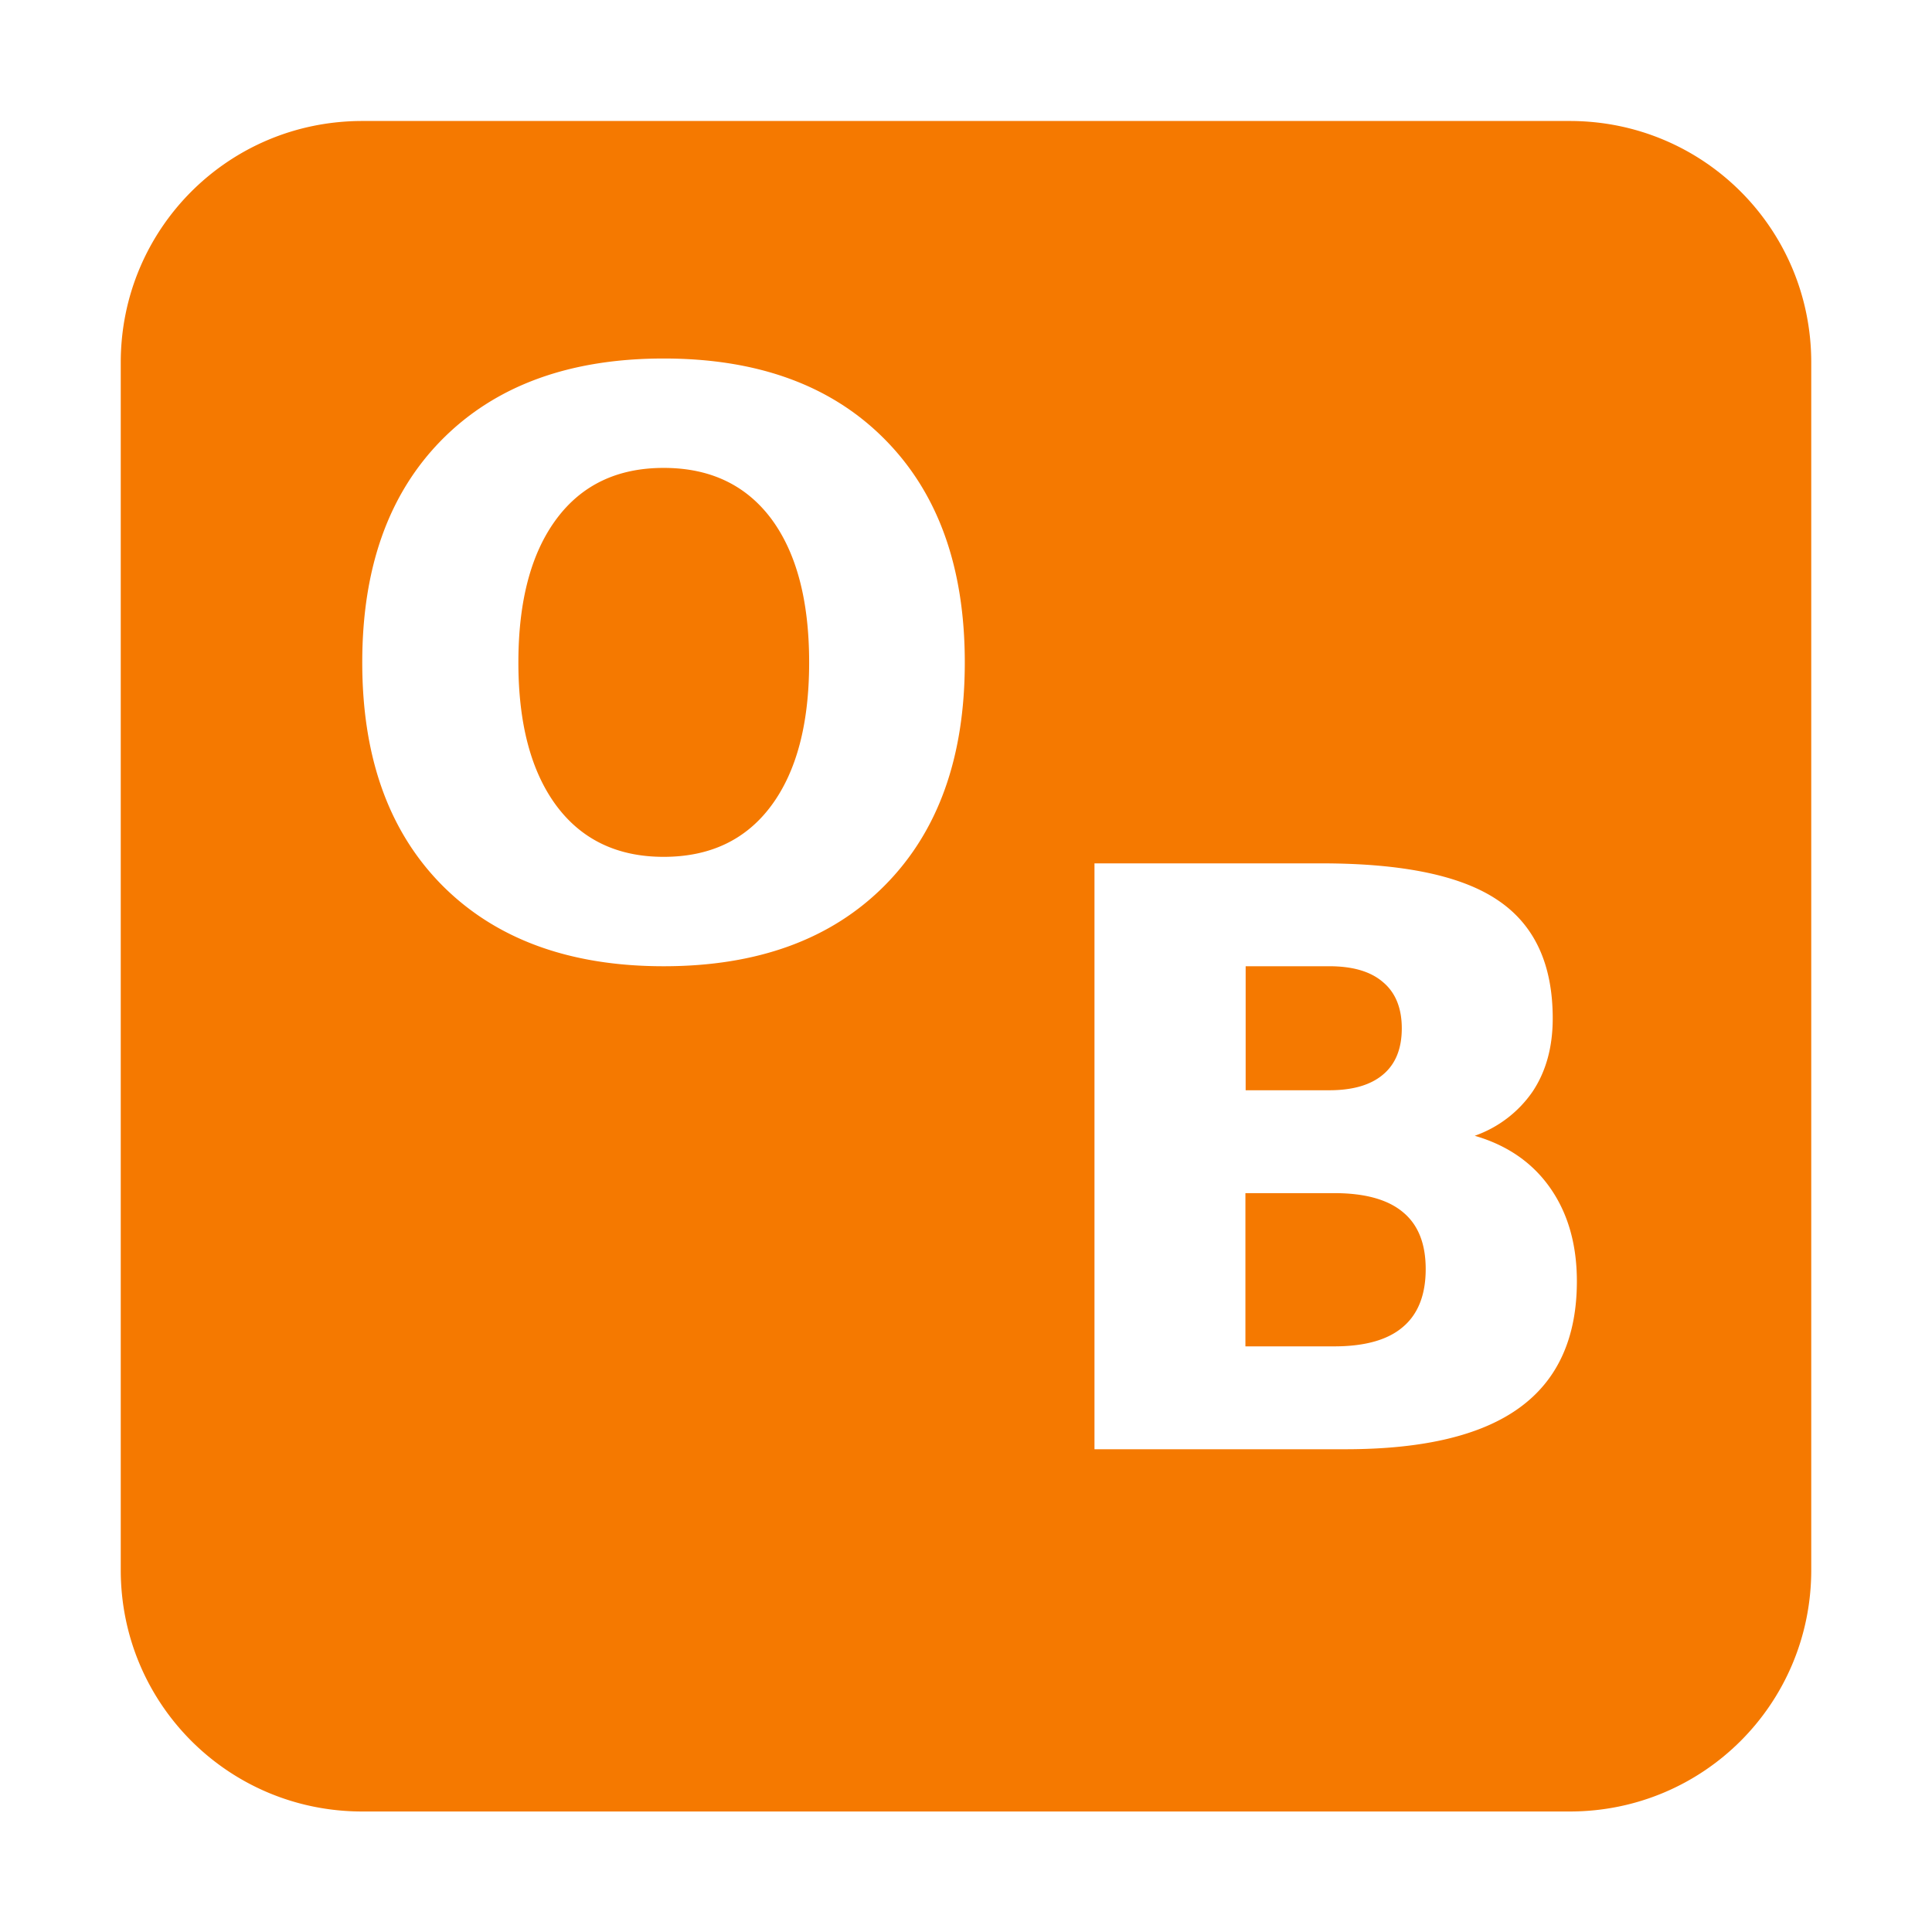 <svg xmlns="http://www.w3.org/2000/svg" width="16" height="16"><defs><style id="current-color-scheme" type="text/css">.ColorScheme-Text{color:#f57900;}.ColorScheme-Highlight{color:#5294e2;}</style></defs><defs><style id="current-color-scheme" type="text/css"></style></defs><path d="M3 1.002c-1.108 0-2 .892-2 2v10c0 1.108.892 2 2 2h10c1.108 0 2-.892 2-2v-10c0-1.108-.892-2-2-2zm2.496 1.967c.78 0 1.39.223 1.832.67.442.446.662 1.061.662 1.847 0 .785-.22 1.4-.662 1.846-.442.446-1.052.67-1.832.67-.778 0-1.39-.224-1.834-.67C3.22 6.886 3 6.271 3 5.486c0-.786.22-1.401.662-1.847.444-.447 1.056-.67 1.834-.67zm0 .906c-.381 0-.677.14-.887.422-.21.282-.316.678-.316 1.19 0 .508.106.905.316 1.187.21.281.506.422.887.422.383 0 .68-.14.89-.422.21-.282.315-.679.315-1.188 0-.51-.104-.907-.314-1.19-.21-.28-.507-.421-.89-.421zM9.064 7.15h1.879c.674 0 1.16.101 1.461.305.304.204.455.53.455.979 0 .236-.055.438-.166.605a.972.972 0 0 1-.48.367c.269.078.478.222.625.432.147.21.221.468.221.773 0 .468-.159.818-.475 1.047-.316.23-.798.344-1.443.344H9.064zm1.252.852v1.027h.692c.197 0 .345-.044.447-.131.102-.086.154-.213.154-.382 0-.167-.052-.295-.154-.381-.102-.089-.25-.133-.447-.133zm-.002 1.879v1.269h.735c.251 0 .441-.052.566-.158.128-.106.192-.268.192-.482 0-.21-.062-.367-.188-.471-.126-.106-.317-.158-.57-.158z" fill="currentColor" class="ColorScheme-Text"/></svg>